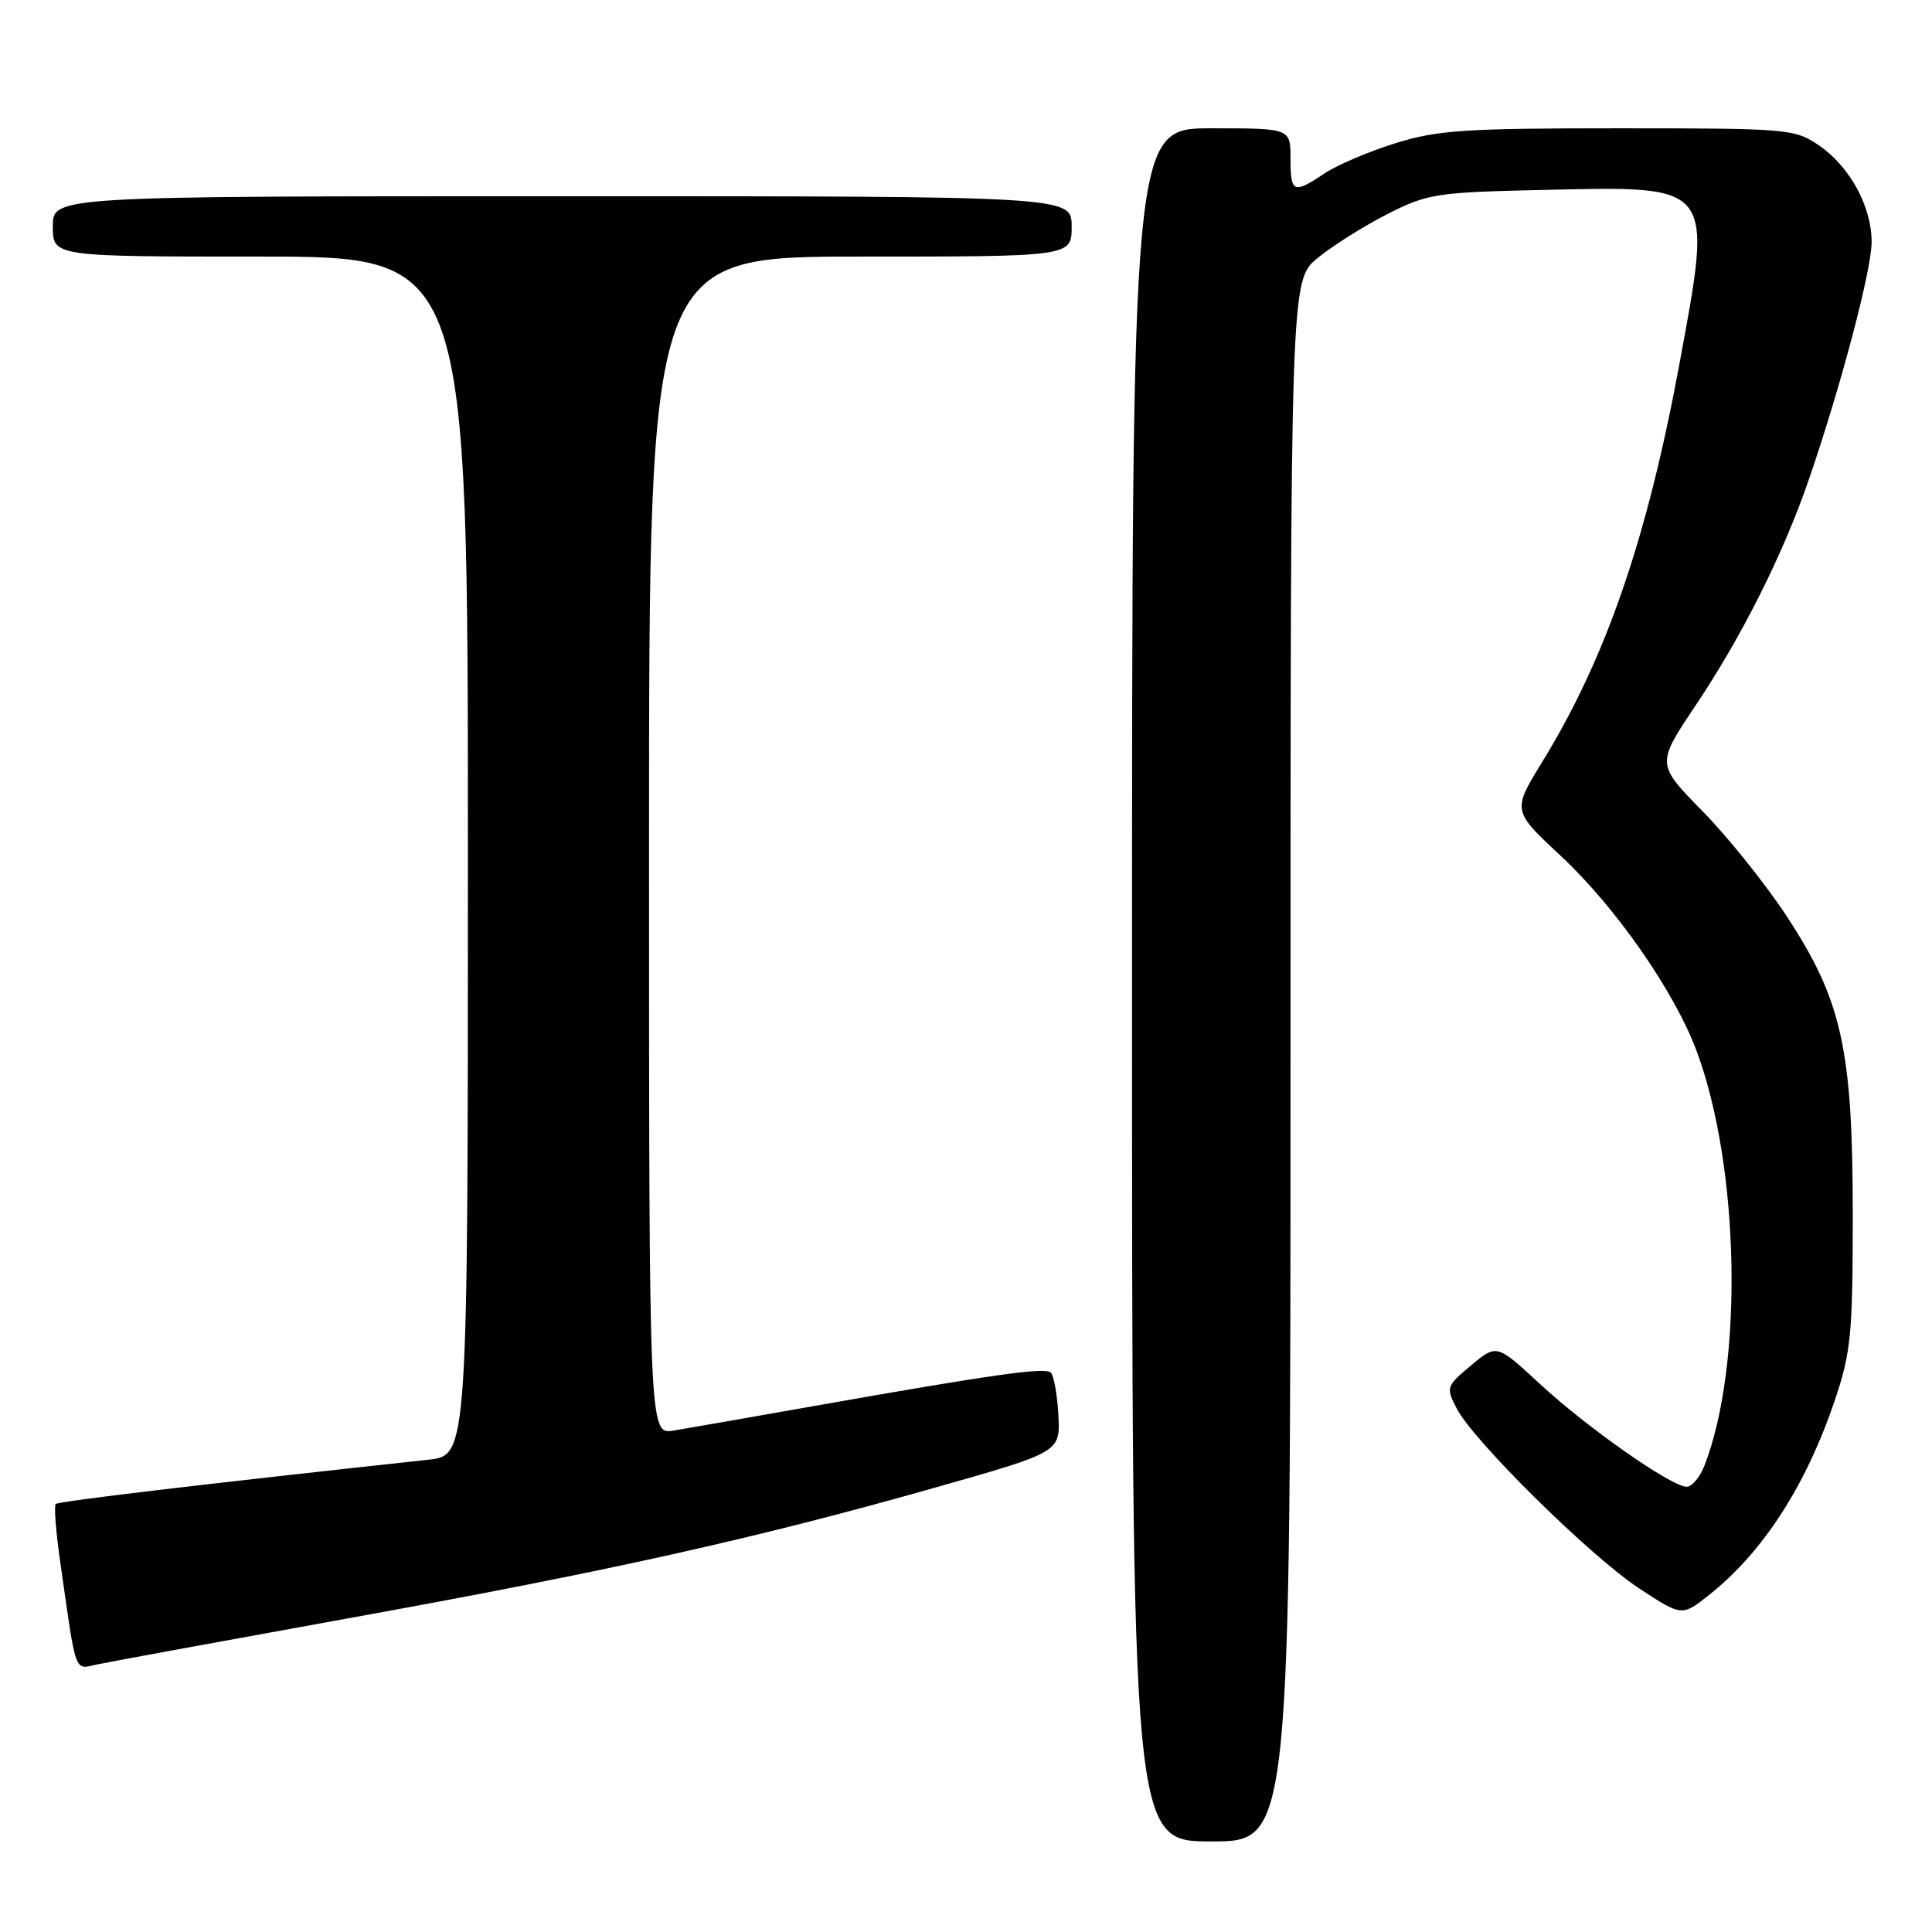 <?xml version="1.0" encoding="UTF-8" standalone="no"?>
<!DOCTYPE svg PUBLIC "-//W3C//DTD SVG 1.1//EN" "http://www.w3.org/Graphics/SVG/1.1/DTD/svg11.dtd" >
<svg xmlns="http://www.w3.org/2000/svg" xmlns:xlink="http://www.w3.org/1999/xlink" version="1.1" viewBox="0 0 256 256">
 <g >
 <path fill="currentColor"
d=" M 171.00 140.57 C 171.00 37.15 171.00 37.15 174.58 34.20 C 176.54 32.58 180.71 29.96 183.83 28.37 C 189.21 25.64 190.27 25.48 204.79 25.16 C 227.24 24.66 226.95 24.29 222.54 48.18 C 218.26 71.36 212.78 87.27 204.35 100.96 C 200.38 107.42 200.38 107.42 206.86 113.46 C 214.10 120.21 221.90 131.42 224.82 139.29 C 230.55 154.71 231.03 180.94 225.83 194.25 C 225.24 195.76 224.19 197.00 223.49 197.00 C 221.48 197.00 210.29 189.17 204.05 183.38 C 198.32 178.08 198.32 178.08 194.93 180.92 C 191.63 183.67 191.58 183.84 193.02 186.63 C 195.25 190.95 210.73 206.21 217.18 210.46 C 222.86 214.19 222.86 214.19 226.45 211.35 C 233.62 205.66 239.30 196.86 243.14 185.50 C 245.26 179.20 245.50 176.76 245.50 161.00 C 245.50 139.02 244.07 132.56 236.75 121.41 C 233.97 117.17 228.94 110.89 225.58 107.47 C 219.47 101.24 219.47 101.24 224.70 93.44 C 230.85 84.26 236.30 73.37 239.68 63.55 C 243.93 51.18 248.00 35.77 248.00 32.06 C 248.00 27.35 245.10 22.05 241.00 19.25 C 237.82 17.08 236.92 17.00 214.46 17.00 C 194.07 17.00 190.43 17.24 184.86 18.99 C 181.36 20.08 177.15 21.88 175.50 22.98 C 171.38 25.74 171.00 25.57 171.00 21.00 C 171.00 17.00 171.00 17.00 160.50 17.00 C 150.00 17.00 150.00 17.00 150.00 130.50 C 150.00 244.00 150.00 244.00 160.50 244.00 C 171.00 244.00 171.00 244.00 171.00 140.57 Z  M 46.00 214.46 C 80.61 208.21 100.23 203.84 124.00 197.09 C 140.50 192.41 140.50 192.41 140.24 187.49 C 140.09 184.79 139.64 182.26 139.24 181.88 C 138.46 181.14 131.78 182.08 107.50 186.37 C 99.25 187.83 91.04 189.26 89.25 189.56 C 86.00 190.09 86.00 190.09 86.00 112.05 C 86.00 34.00 86.00 34.00 114.00 34.00 C 142.00 34.00 142.00 34.00 142.00 30.00 C 142.00 26.00 142.00 26.00 74.50 26.00 C 7.00 26.00 7.00 26.00 7.00 30.00 C 7.00 34.00 7.00 34.00 34.50 34.00 C 62.00 34.00 62.00 34.00 62.00 113.43 C 62.00 192.86 62.00 192.86 56.75 193.42 C 26.33 196.72 7.74 198.93 7.38 199.29 C 7.14 199.53 7.41 203.05 8.00 207.11 C 10.14 222.13 9.81 221.20 12.81 220.56 C 14.29 220.24 29.23 217.50 46.00 214.46 Z "/>
</g>
</svg>